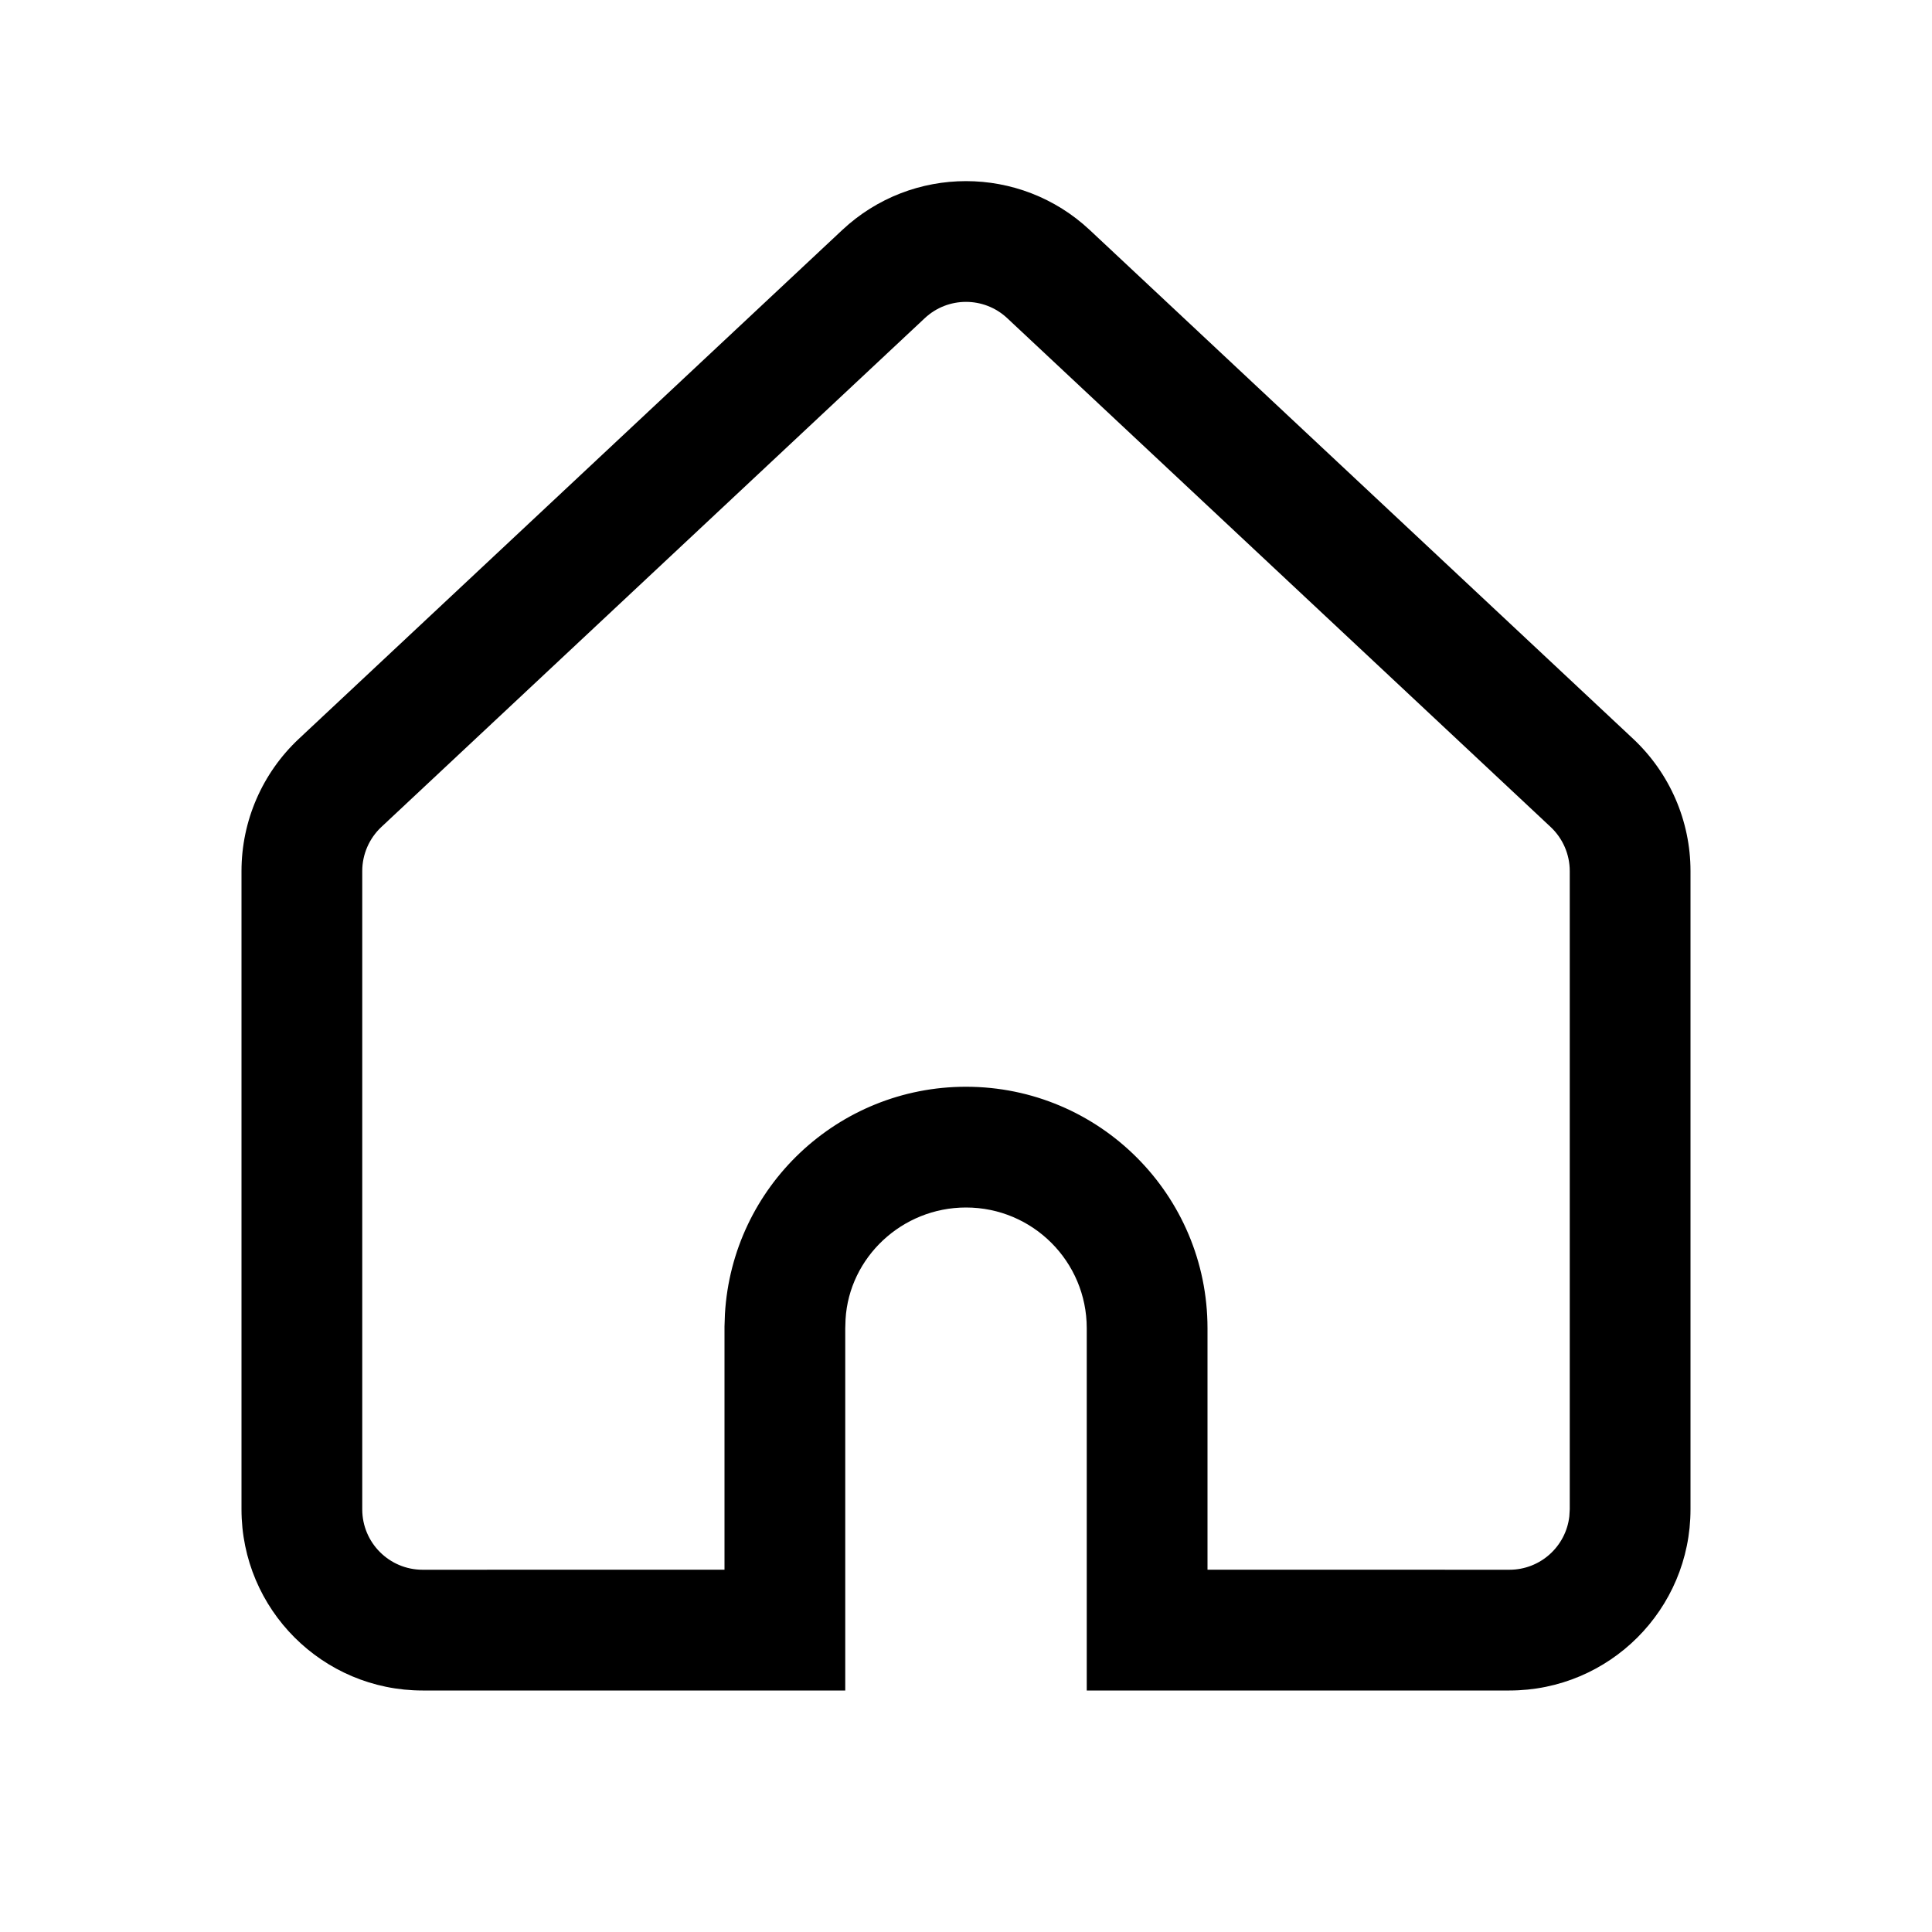 <?xml version="1.0" encoding="UTF-8"?>
<svg width="32px" height="32px" viewBox="0 0 32 32" version="1.1" xmlns="http://www.w3.org/2000/svg" xmlns:xlink="http://www.w3.org/1999/xlink">
    <title>F4AB2A02-EFBD-4B45-961A-703F37B85018</title>
    <g id="STDS_Icon" stroke="none" stroke-width="1" fill="none" fill-rule="evenodd">
        <g id="navigation" transform="translate(-364, -1745)" fill="#000000">
            <g id="ic_navigation_home_line" transform="translate(300, 1705)">
                <g id="ic/navigation/home/line" transform="translate(64, 40)">
                    <g id="ic_navigation_home_line" transform="translate(4, 3)">
                        <path d="M9.95,0.81 L0.95,9.237 C0.344,9.805 0,10.597 0,11.427 L0,22 C0,23.657 1.343,25 3,25 L10,25 L10,19 L10.005,18.852 C10.064,17.828 10.939,17 12,17 C13.105,17 14,17.895 14,19 L14,25 L21,25 C22.657,25 24,23.657 24,22 L24,11.427 C24,10.597 23.656,9.805 23.05,9.237 L14.05,0.81 C12.897,-0.27 11.103,-0.27 9.95,0.81 Z M12.683,2.27 L21.683,10.697 C21.885,10.886 22,11.151 22,11.427 L22,22 L21.993,22.116 C21.936,22.614 21.513,23 21,23 L16,22.999 L16,19 C16,16.791 14.209,15 12,15 C9.878,15 8.129,16.656 8.007,18.766 L8,18.971 L8,22.999 L3,23 C2.448,23 2,22.552 2,22 L2,11.427 C2,11.151 2.115,10.886 2.317,10.697 L11.317,2.27 C11.701,1.91 12.299,1.91 12.683,2.27 Z" id="Combined-Shape"></path>
                    </g>
                </g>
            </g>
        </g>
    </g>
</svg>
